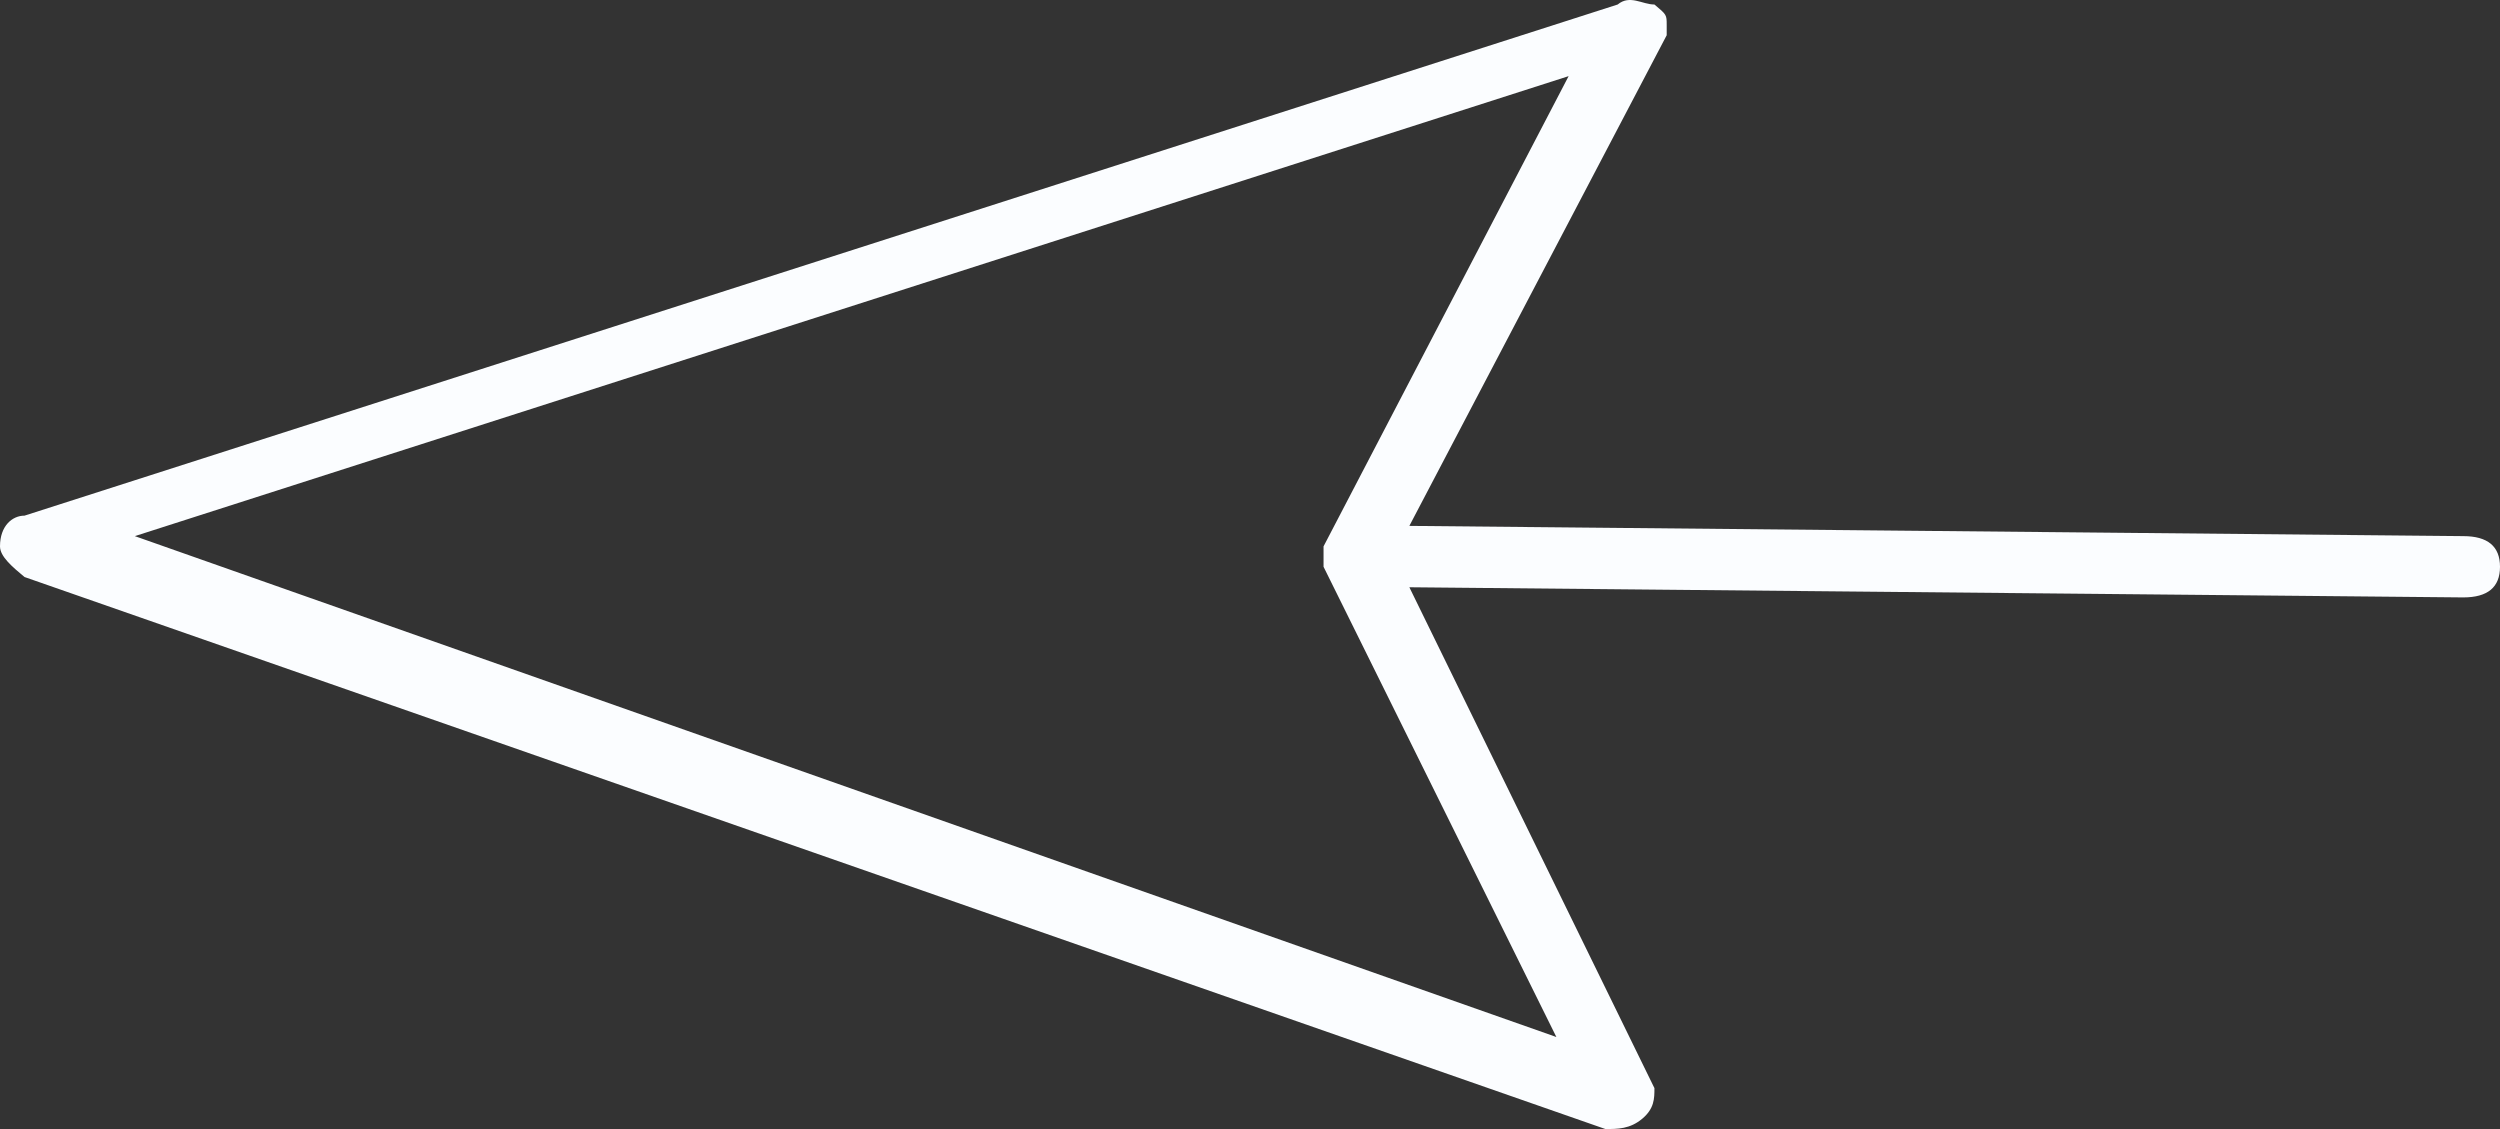 <svg width="31" height="14" viewBox="0 0 31 14" fill="none" xmlns="http://www.w3.org/2000/svg">
<rect x="0" y="0" width="31" height="14" fill="#333333" stroke="none"/>
<path d="M20.059 0.056L0.304 6.394C0.152 6.394 0 6.521 0 6.775C0 6.901 0.152 7.028 0.304 7.155L19.907 14C20.059 14 20.211 14 20.363 13.873C20.515 13.746 20.515 13.62 20.515 13.493L17.476 7.282L30.544 7.408C30.848 7.408 31 7.282 31 7.028C31 6.775 30.848 6.648 30.544 6.648L17.476 6.521L20.667 0.437V0.31C20.667 0.183 20.667 0.183 20.515 0.056C20.363 0.056 20.211 -0.07 20.059 0.056ZM16.412 6.775V6.901V7.028L19.299 12.859L1.672 6.648L19.451 0.944L16.412 6.775Z" fill="#FBFDFF"/>
</svg>
